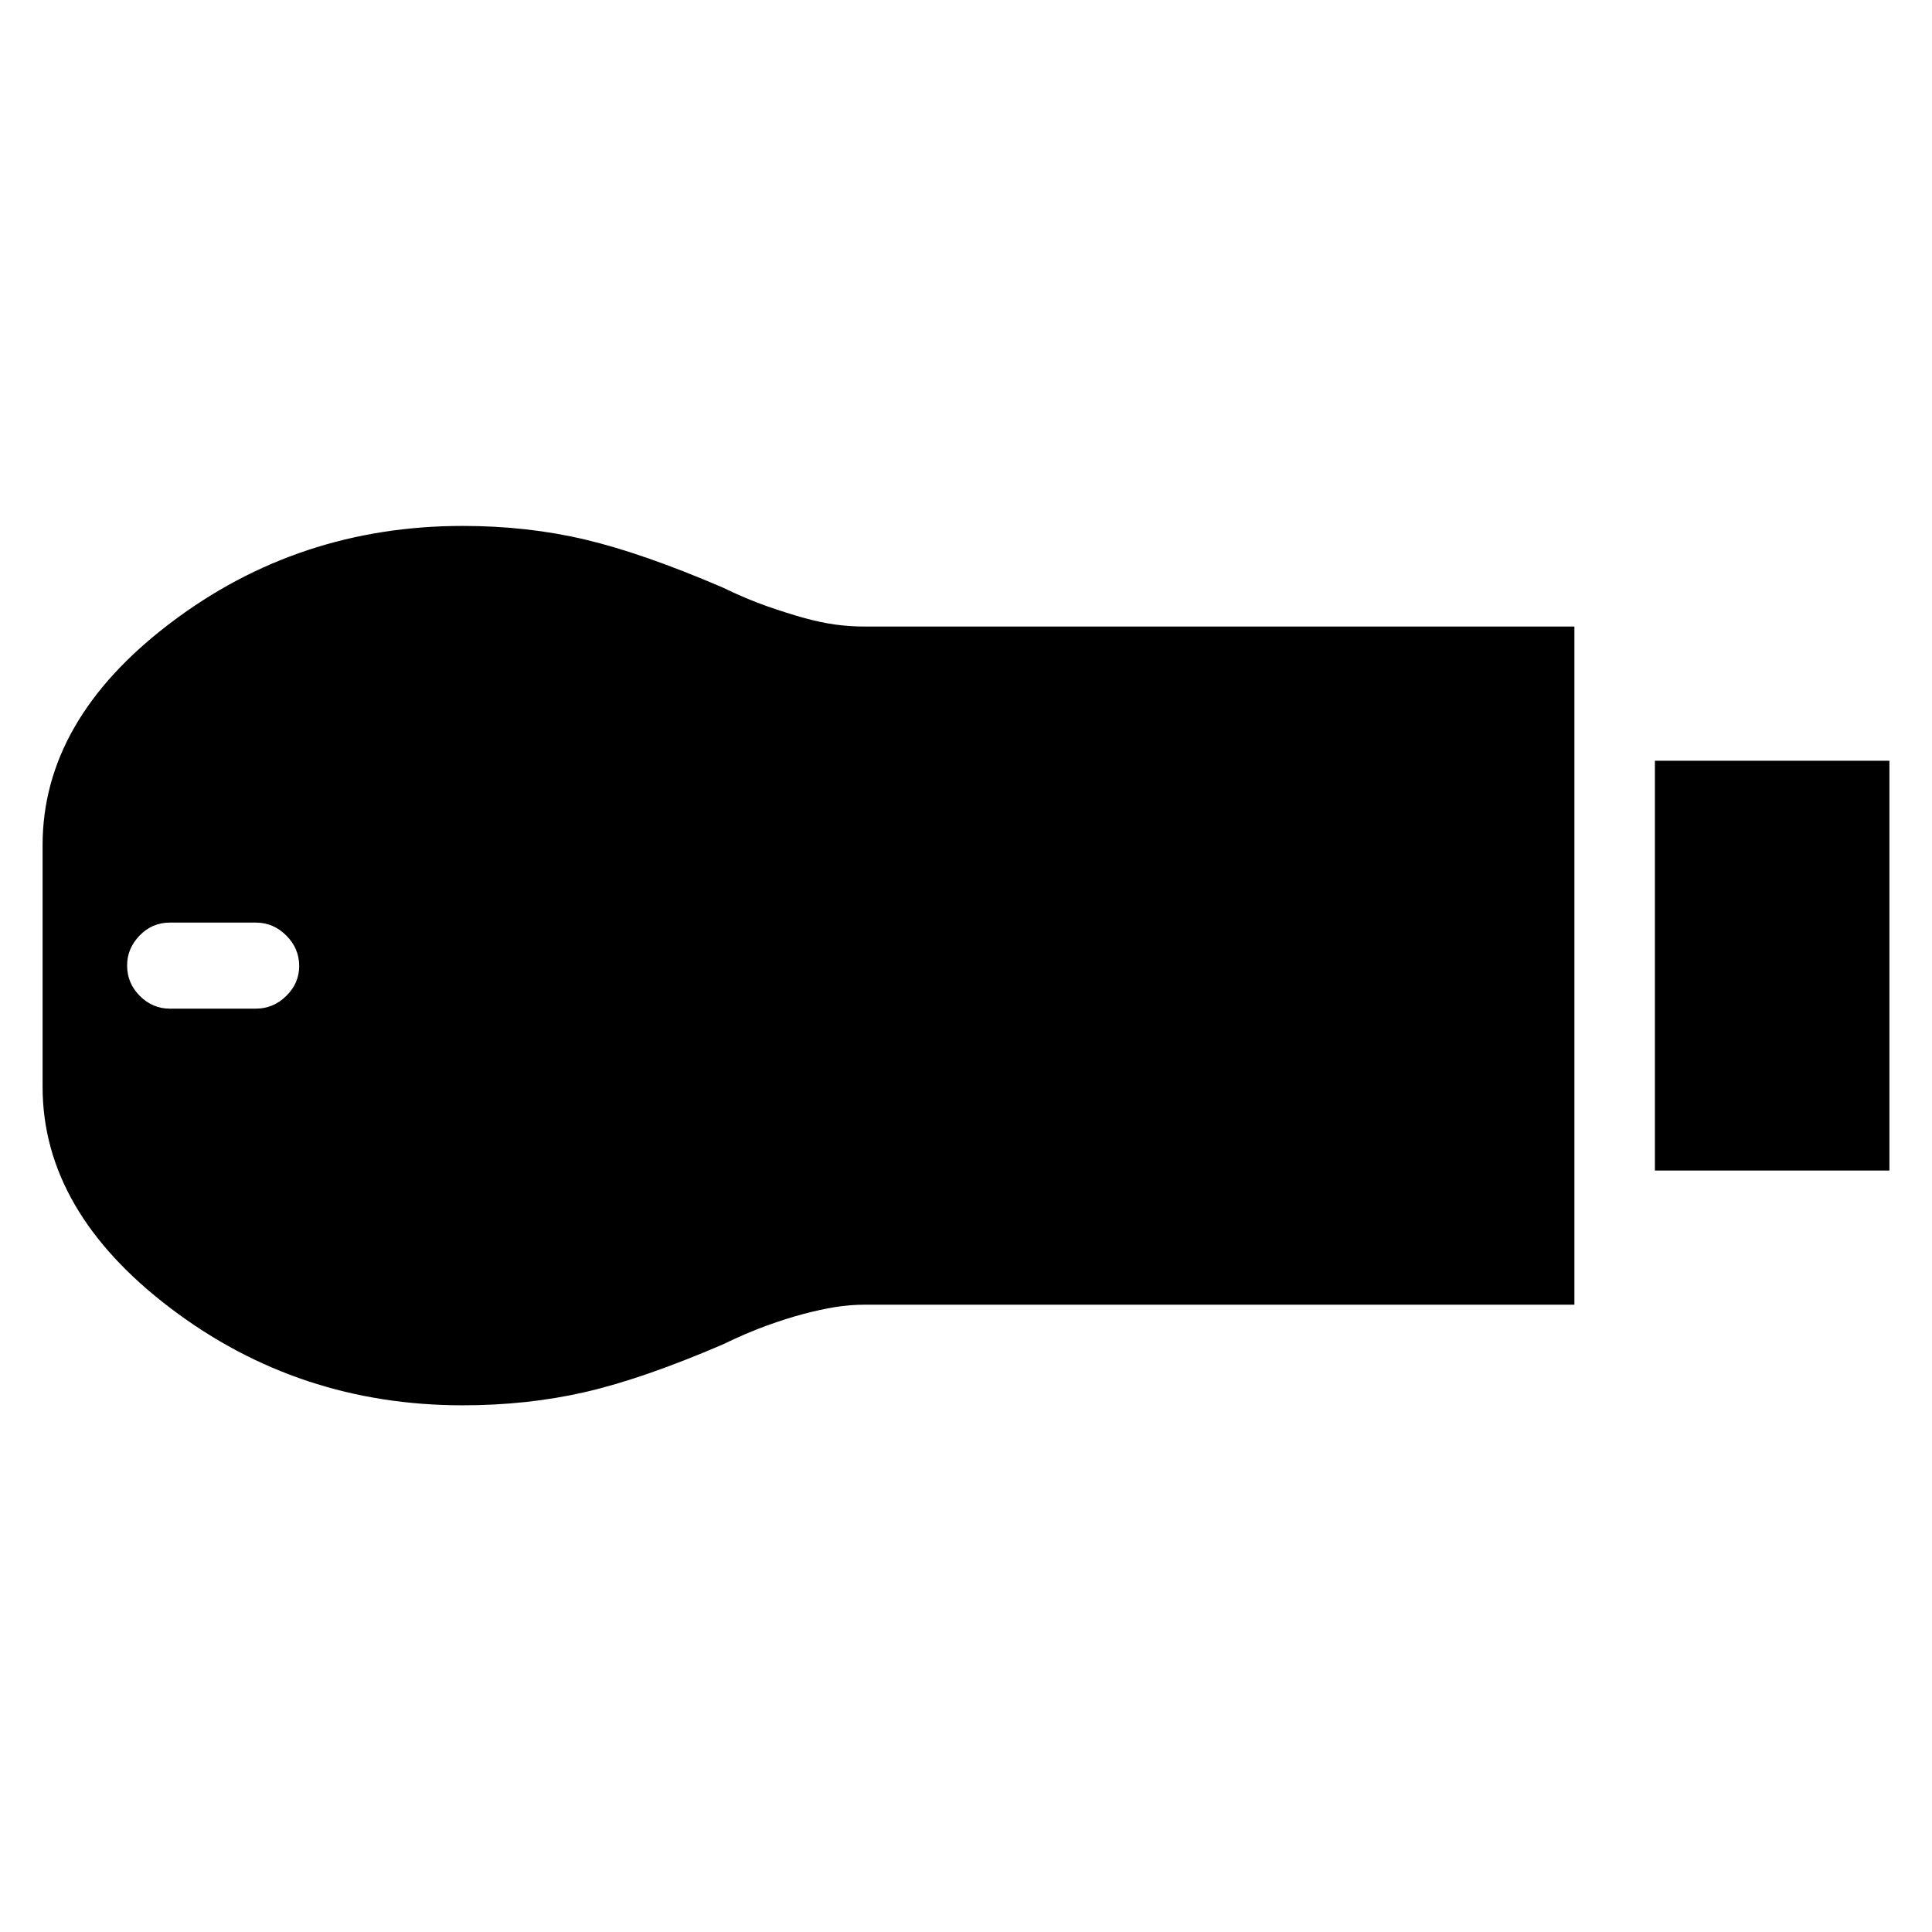 <svg xmlns="http://www.w3.org/2000/svg" height="40" viewBox="0 -960 960 960" width="40"><path d="M822.31-378.38V-582h116.53v203.62H822.31ZM229.93-261.71q-81.63 0-145.2-48.26Q21.16-358.23 21.16-420v-120q0-62.25 63.57-110.46 63.57-48.21 145.2-48.21 32.21 0 60.87 6.79 28.66 6.78 68.23 23.78 12 5.81 22.03 9.31 10.03 3.5 18.34 5.81 8.31 2.31 15.56 3.31 7.24 1 15.03 1h352.32v336.96H429.99q-7.79 0-15.03 1.19-7.25 1.19-15.66 3.4-8.4 2.22-18.34 5.82-9.93 3.59-21.93 9.4-39.57 17-68.23 23.6-28.66 6.59-60.87 6.59ZM84.35-458.81h42.75q8.74 0 15.15-6.32 6.42-6.32 6.42-14.87 0-8.74-6.42-15.15-6.41-6.42-15.15-6.42H84.35q-8.74 0-14.97 6.42-6.22 6.41-6.22 14.87 0 8.83 6.32 15.15t14.87 6.32Z"/></svg>